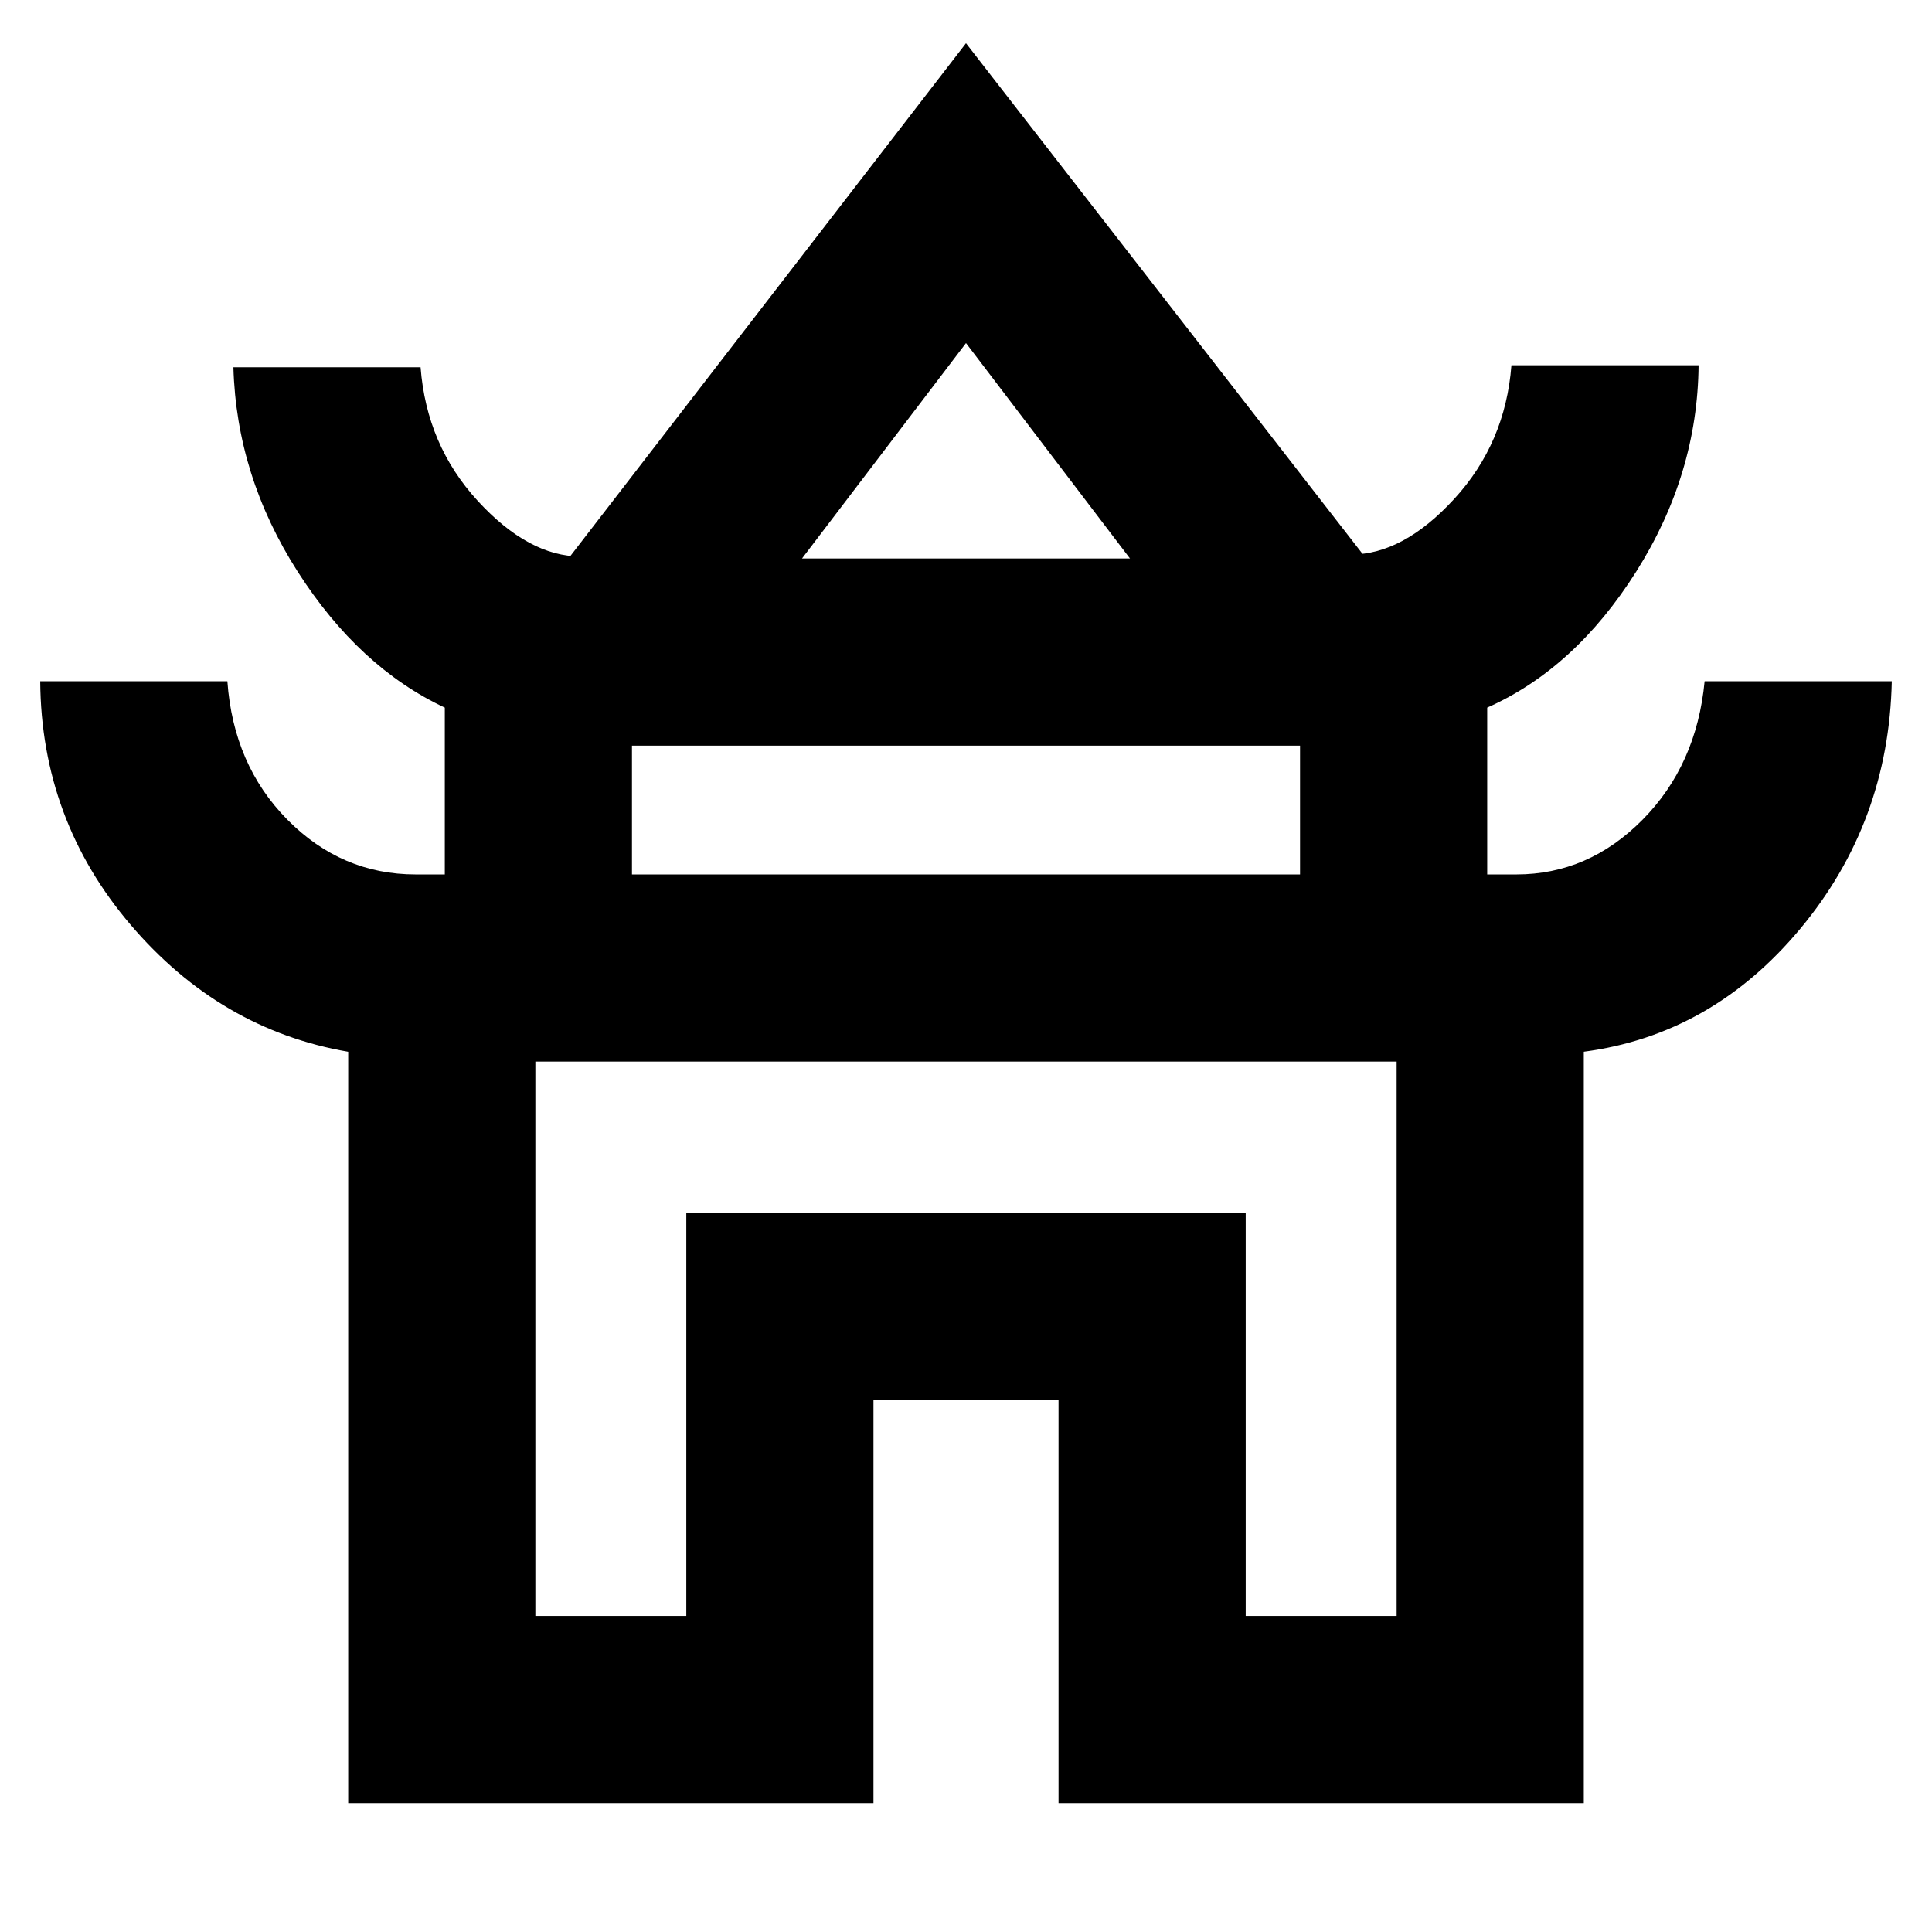 <svg xmlns="http://www.w3.org/2000/svg" height="20" viewBox="0 -960 960 960" width="20"><path d="M173.02-64.02v-373.37q-63.63-10.96-108.09-63.05-44.45-52.1-44.95-121.06h93q3 41.7 29.88 68.85 26.88 27.15 63.66 27.15h14.5v-82.89q-42.63-19.96-73.09-67.55-30.45-47.6-31.95-101.56h93q3 38.7 28.38 66.35 25.38 27.65 51.16 27.65h-5.28L480-938.52 677.26-684.5h-5.78q25.78 0 51.16-27.65 25.38-27.65 28.38-66.35h93q-.5 54.19-30.95 102.45-30.46 48.27-74.09 67.66v82.89h14.5q35.78 0 62.66-27.15 26.88-27.15 30.88-68.85h93q-1.5 70.19-45.45 122.95-43.96 52.77-107.59 61.14v373.39h-261V-264.5h-91.96v200.48h-261Zm225.5-618.48h162.96L480-789.52 398.52-682.5Zm-84.5 157h331.96v-64H314.02v64Zm-48 368.48h75V-357.5h277.96v200.48h75V-432.5H266.02v275.48ZM480-431.5Zm.5-253Zm-.5 160Z"/></svg>